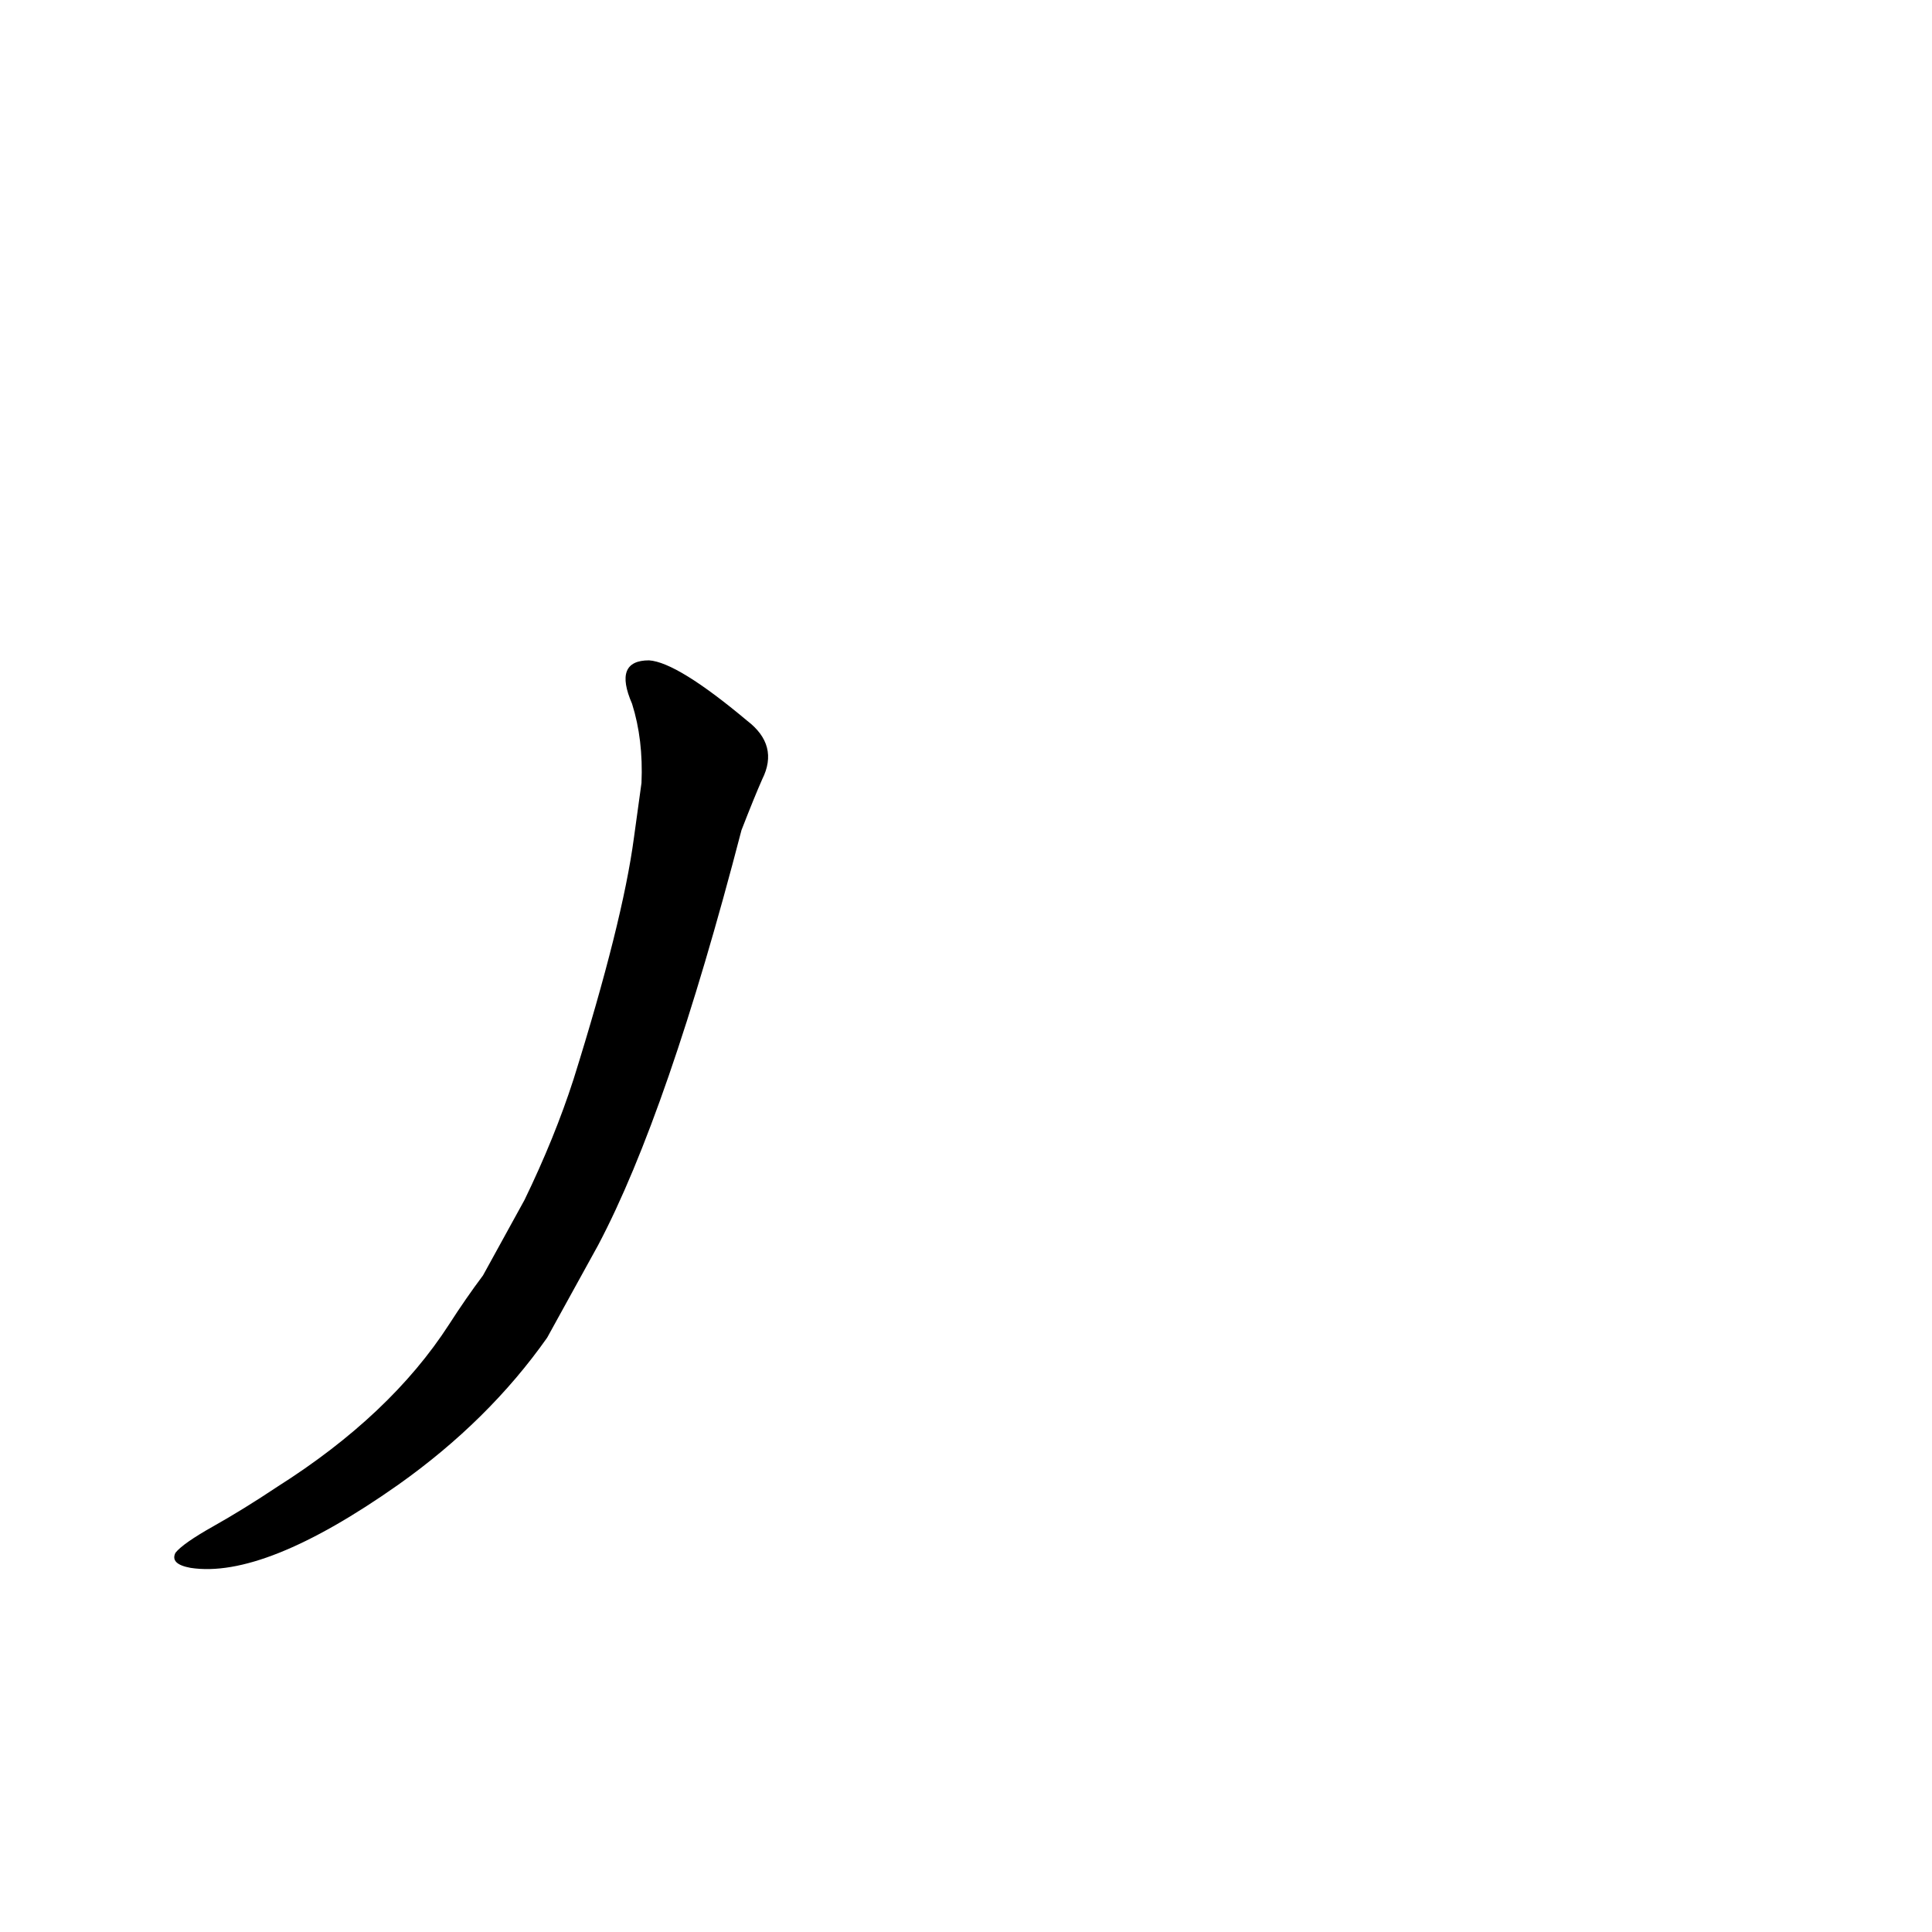 <?xml version='1.0' encoding='utf-8'?>
<svg xmlns="http://www.w3.org/2000/svg" version="1.1" viewBox="0 0 1024 1024"><g transform="scale(1, -1) translate(0, -900)"><path d="M 256 224 Q 247 212 238 198 Q 207 150 147 112 Q 129 100 113 91 Q 97 82 93 77 Q 90 71 101 69 Q 140 63 211 113 Q 259 147 290 191 L 317 240 Q 354 310 393 460 Q 400 478 404 487 Q 413 505 396 518 Q 359 549 344 550 Q 325 550 335 527 Q 341 508 340 485 L 336 456 Q 330 411 304 328 Q 294 297 278 264 L 256 224 Z" fill="black" /></g></svg>